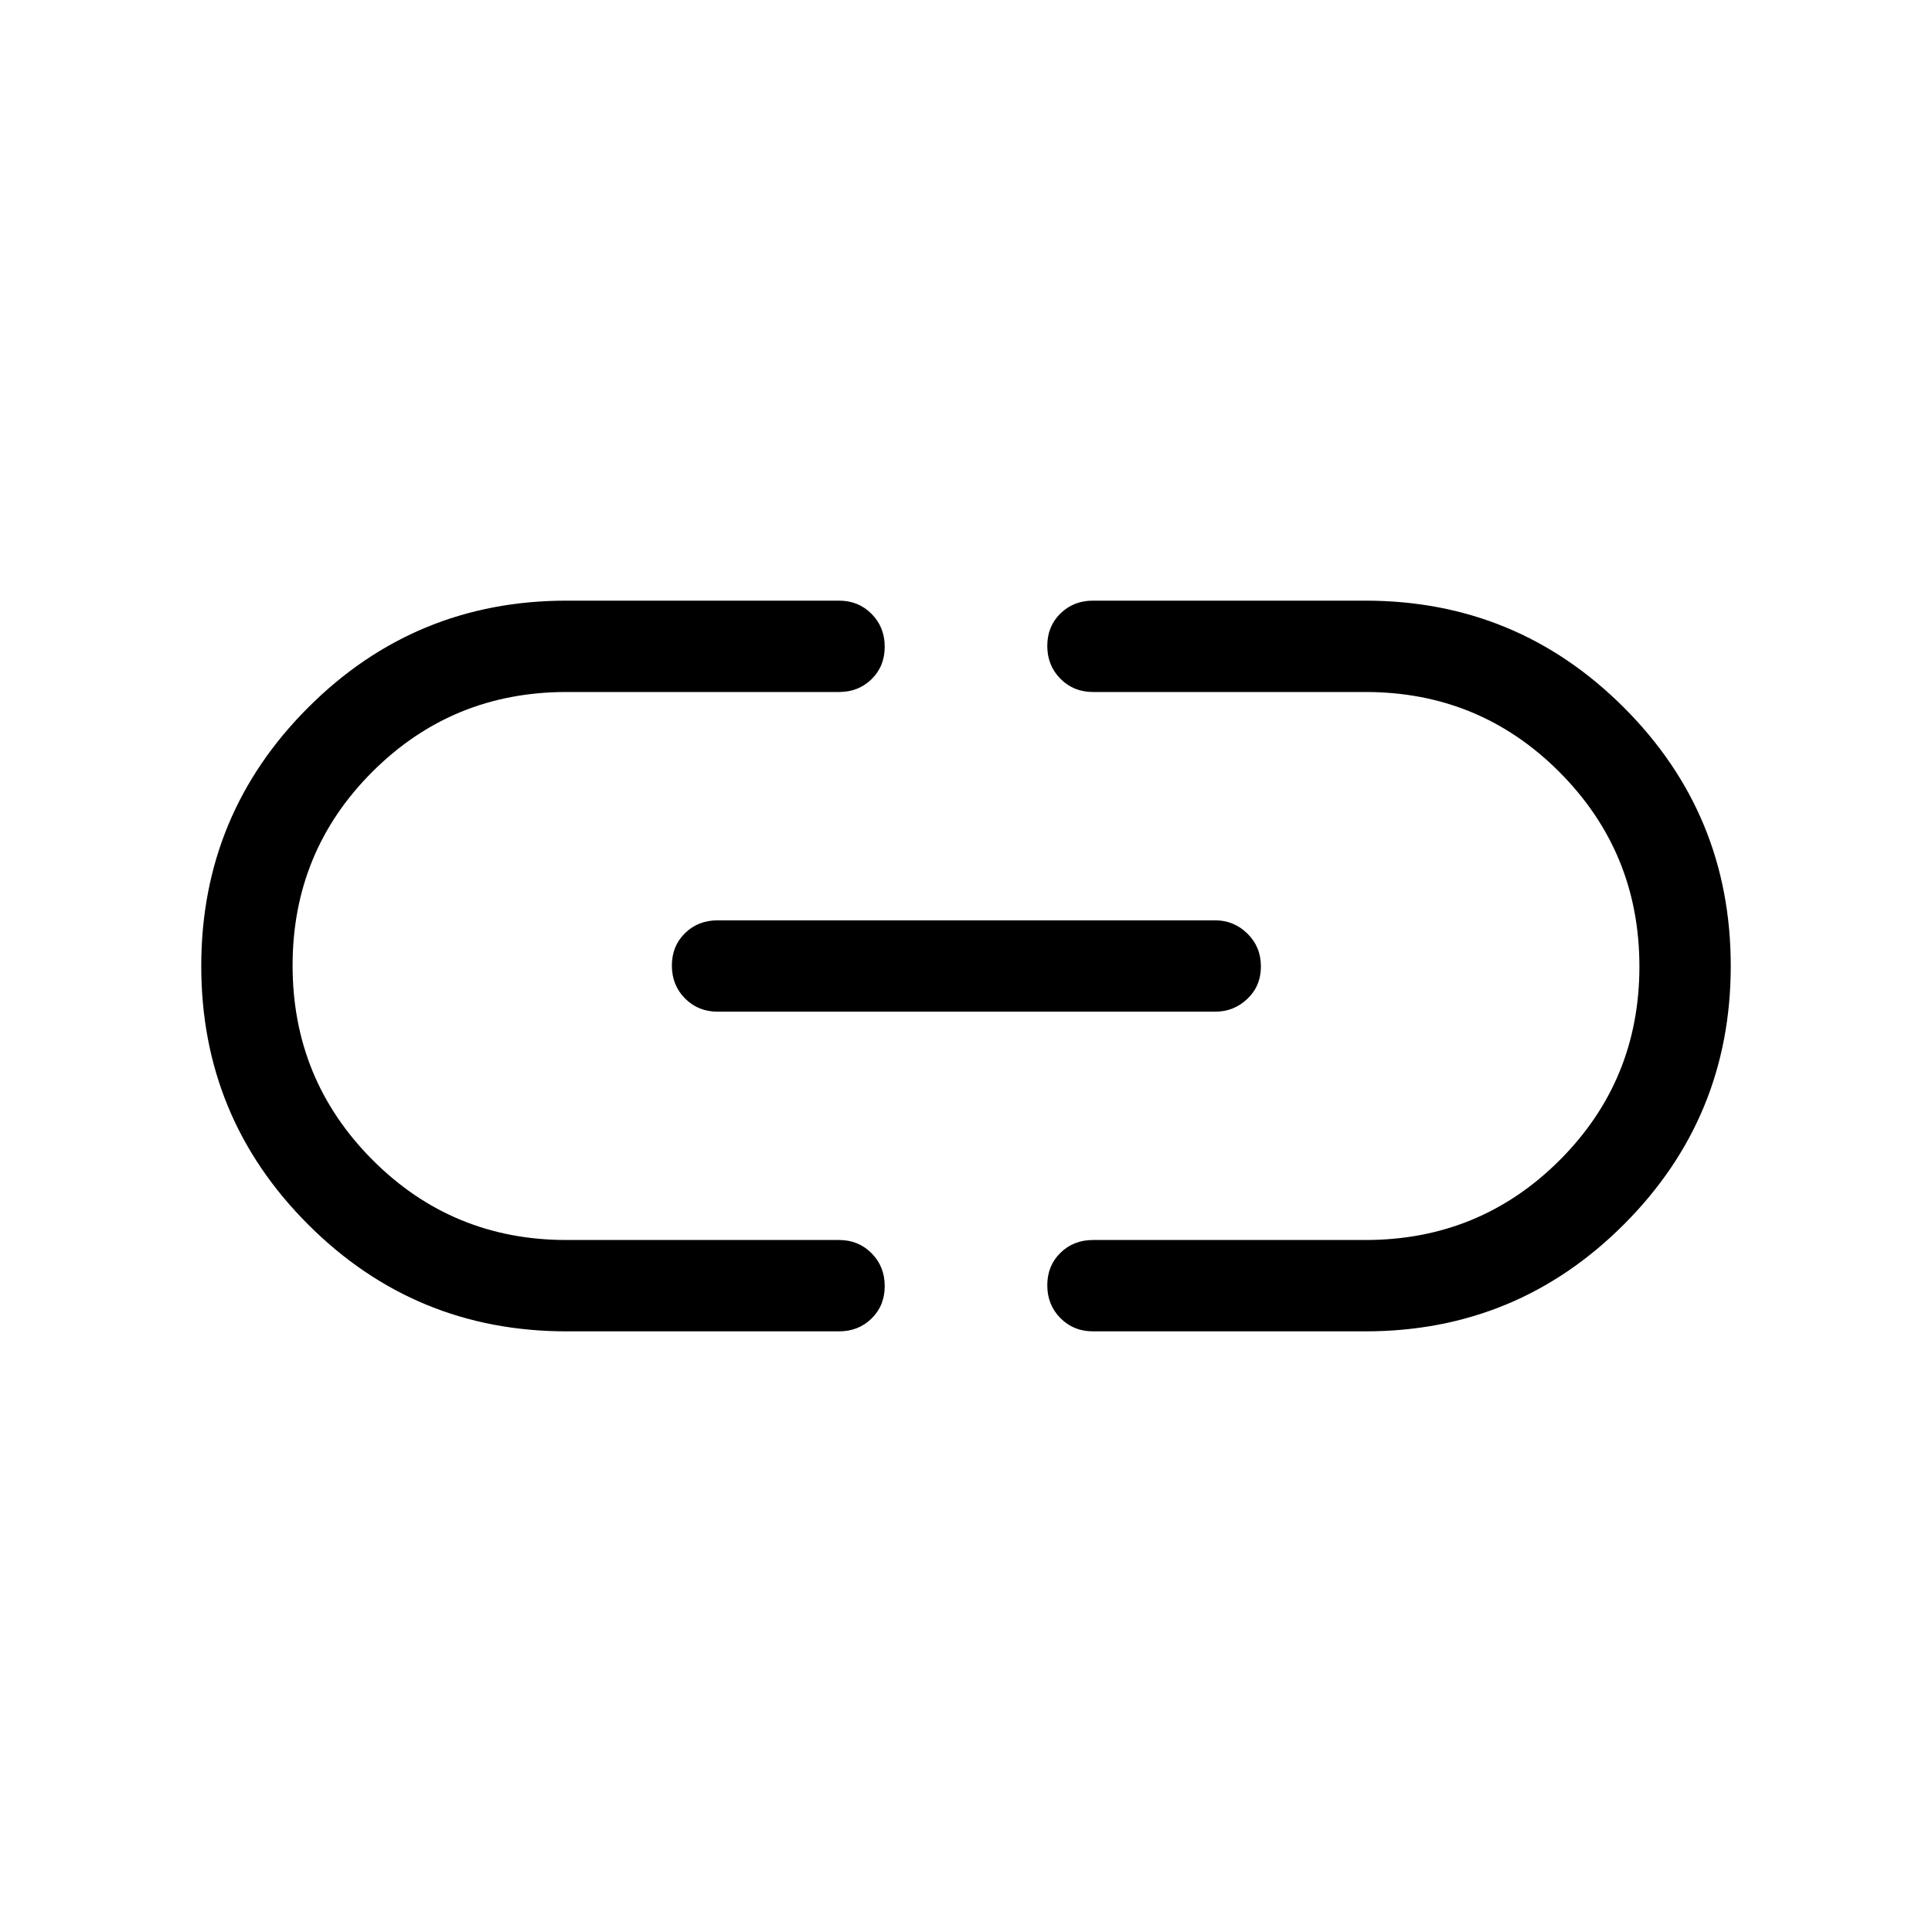 <svg xmlns="http://www.w3.org/2000/svg" height="48" viewBox="0 -960 960 960" width="48"><path d="M281.54-298.46q-75.34 0-128.44-53.1Q100-404.65 100-479.98q0-75.33 53.1-128.44 53.1-53.12 128.44-53.12h135.38q9.65 0 16.17 6.58 6.52 6.58 6.52 16.31 0 9.73-6.52 16.11-6.52 6.39-16.17 6.39H281.49q-56.75 0-96.43 39.61-39.67 39.61-39.67 96.3 0 56.7 39.67 96.55 39.68 39.84 96.43 39.84h135.43q9.65 0 16.17 6.58 6.52 6.58 6.52 16.31 0 9.73-6.52 16.11-6.52 6.39-16.17 6.39H281.54Zm75-158.85q-9.65 0-16.17-6.58-6.52-6.58-6.52-16.31 0-9.72 6.52-16.11 6.52-6.38 16.17-6.38h247.31q9.27 0 15.98 6.58 6.71 6.58 6.71 16.31 0 9.72-6.71 16.11-6.71 6.38-15.98 6.38H356.54Zm186.54 158.85q-9.65 0-16.17-6.58-6.52-6.58-6.52-16.31 0-9.73 6.52-16.11 6.52-6.39 16.17-6.39h135.43q56.75 0 96.43-39.61 39.67-39.61 39.67-96.3 0-56.7-39.67-96.55-39.68-39.84-96.43-39.84H543.08q-9.65 0-16.17-6.58-6.52-6.58-6.52-16.31 0-9.73 6.52-16.11 6.52-6.39 16.17-6.39h135.38q75.34 0 128.44 53.1Q860-555.35 860-480.02q0 75.33-53.1 128.44-53.1 53.12-128.44 53.12H543.08Z"/></svg>